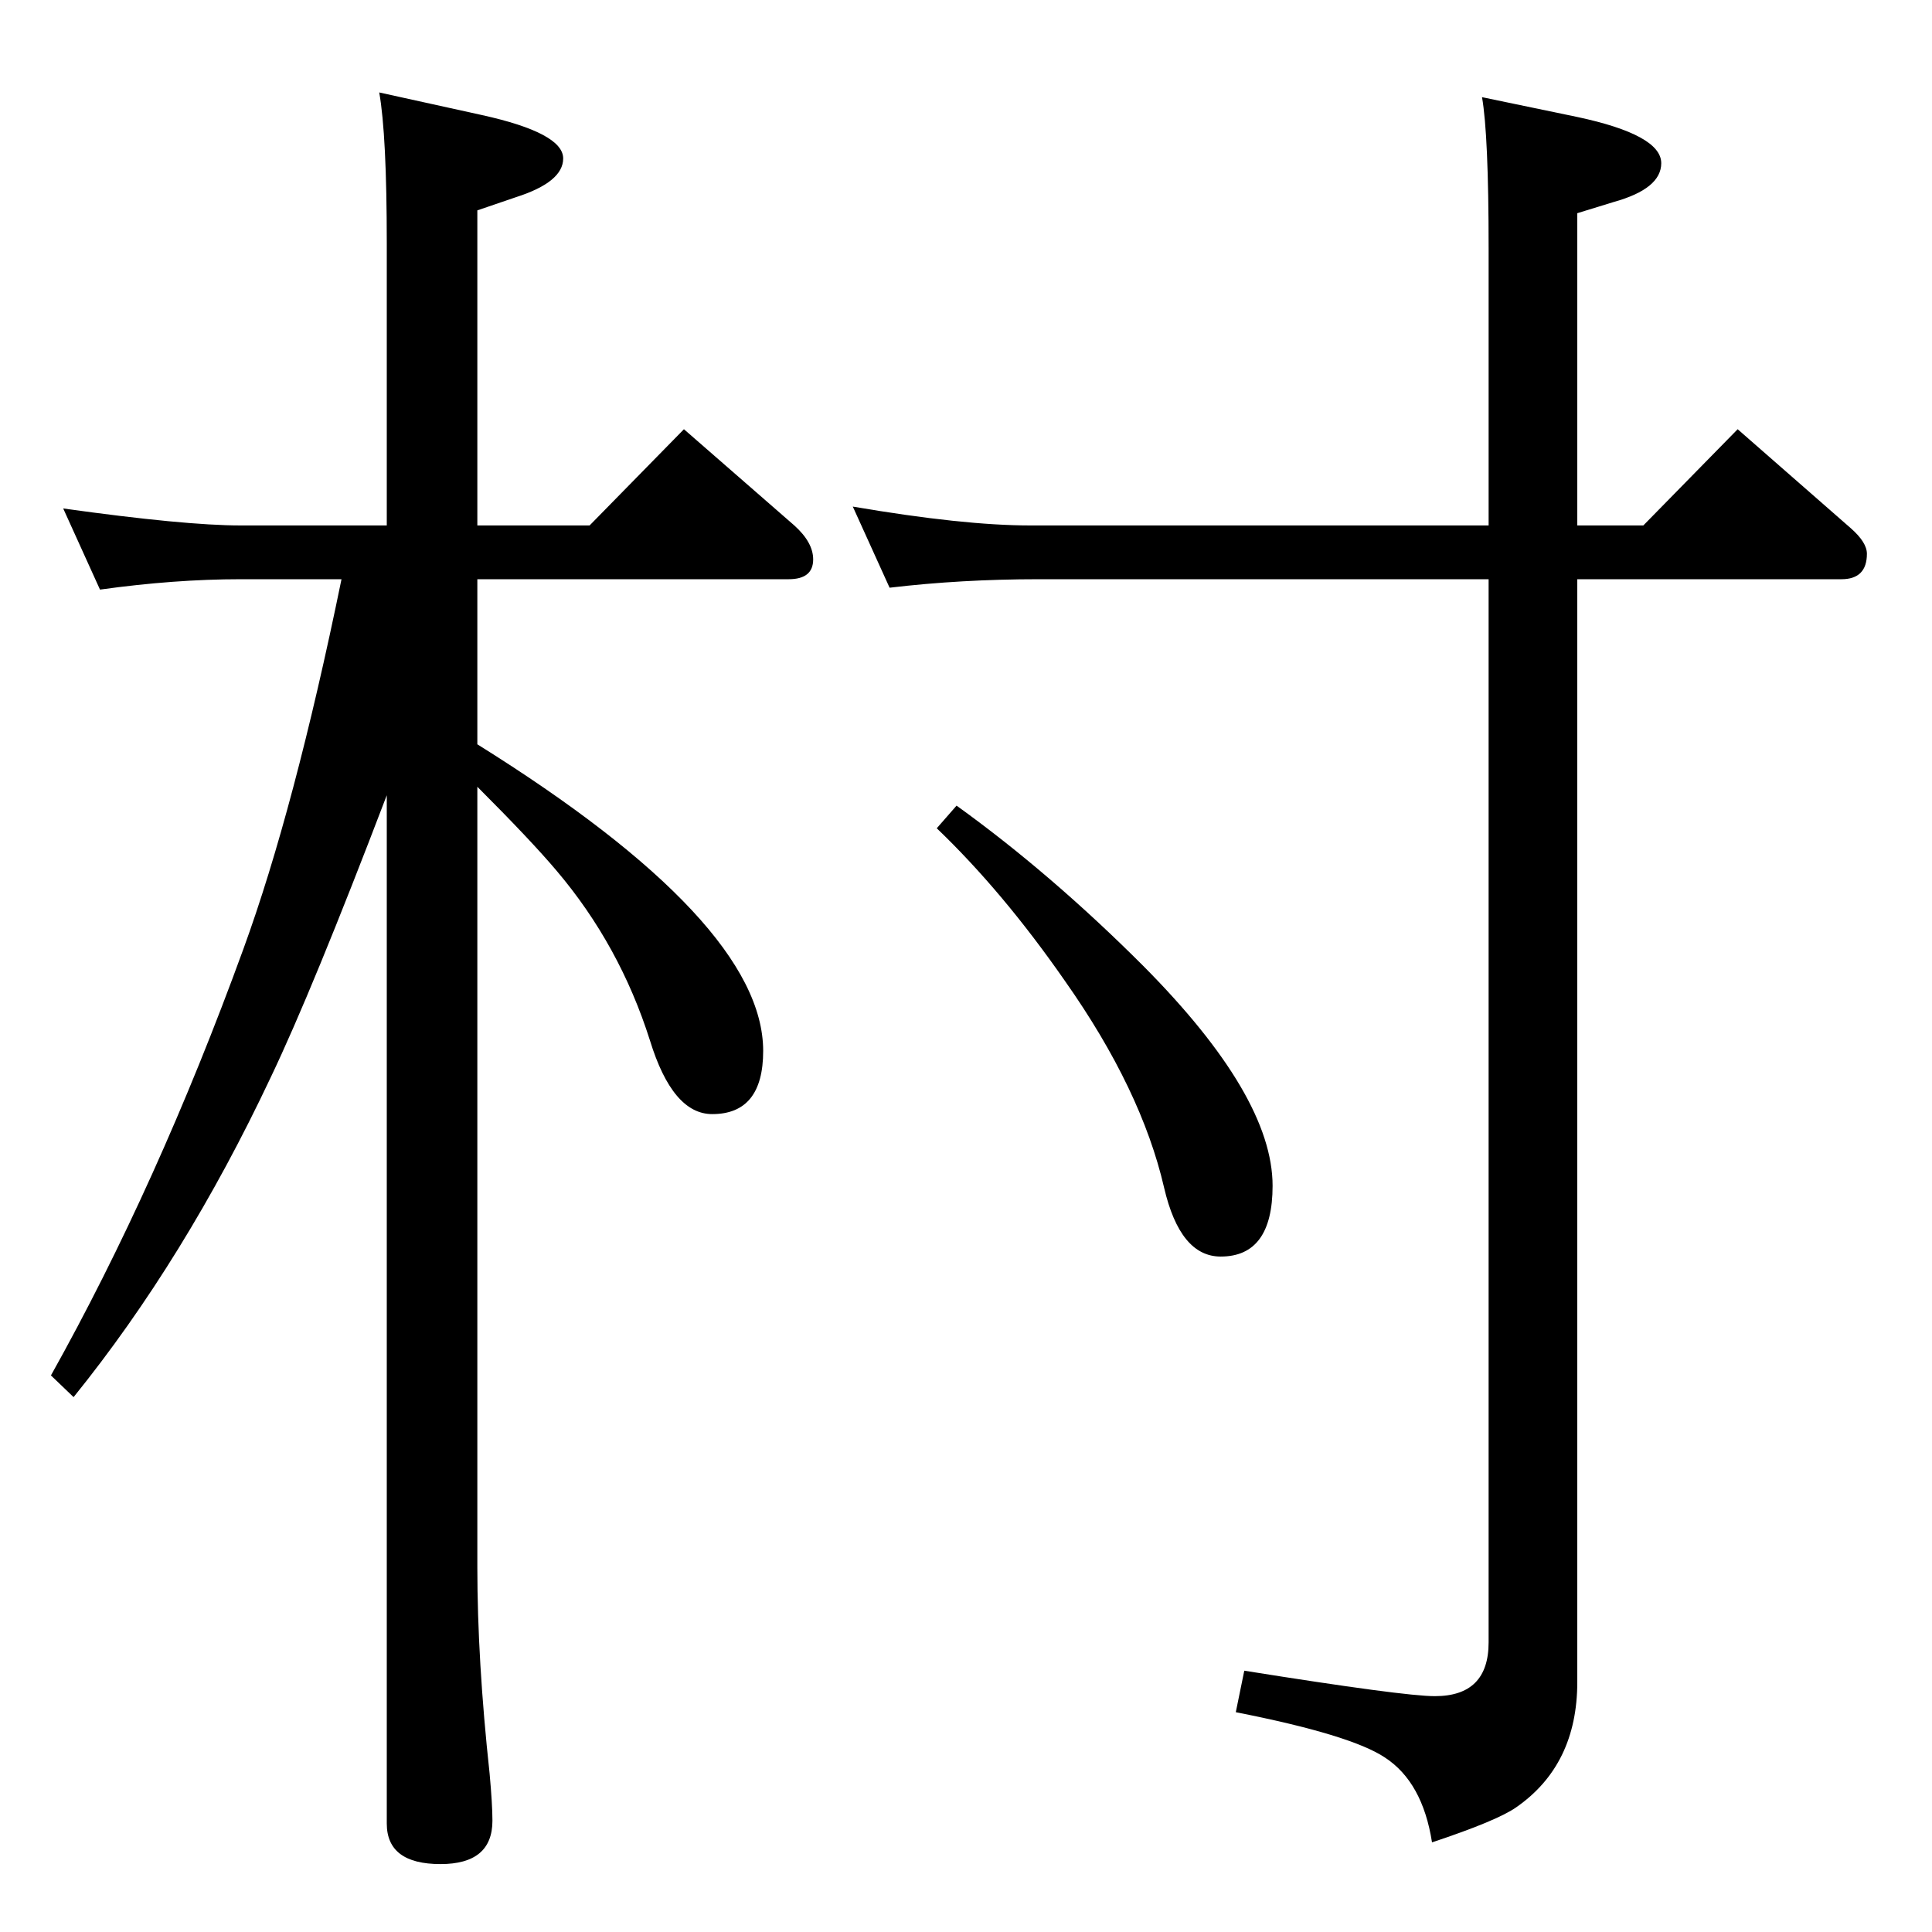 <?xml version="1.0" standalone="no"?>
<!DOCTYPE svg PUBLIC "-//W3C//DTD SVG 1.1//EN" "http://www.w3.org/Graphics/SVG/1.1/DTD/svg11.dtd" >
<svg xmlns="http://www.w3.org/2000/svg" xmlns:xlink="http://www.w3.org/1999/xlink" version="1.1" viewBox="0 -410 2048 2048">
  <g transform="matrix(1 0 0 -1 0 1638)">
   <path fill="currentColor"
d="M410 1491v299q0 115 -8 160l109 -24q86 -19 86 -46q0 -25 -50 -41l-41 -14v-334h119l100 102l117 -102q20 -18 20 -36q0 -21 -26 -21h-330v-175q303 -189 303 -325q0 -67 -54 -67q-42 0 -66 78q-32 101 -99 180q-27 32 -84 89v-827q0 -99 13 -219q3 -33 3 -50
q0 -46 -55 -46q-57 0 -57 43v1090q-79 -207 -123 -299q-91 -193 -209 -339l-24 23q113 202 204 452q54 148 104 392h-107q-70 0 -149 -11l-39 86q129 -18 188 -18h155zM943 1425l-39 86q117 -20 188 -20h486v294q0 120 -7 160l101 -21q89 -19 89 -49q0 -27 -50 -41l-39 -12
v-331h70l100 102l120 -105q17 -15 17 -27q0 -27 -27 -27h-280v-1169q0 -88 -65 -133q-20 -14 -89 -37q-10 64 -50 90q-36 24 -158 48l9 44q169 -27 202 -27q57 0 57 57v1127h-477q-82 0 -158 -9zM1014 1194q100 -72 198 -170q137 -138 137 -233q0 -75 -55 -75q-43 0 -60 73
q-24 104 -105 219q-66 95 -136 162z" />
  </g>

</svg>
